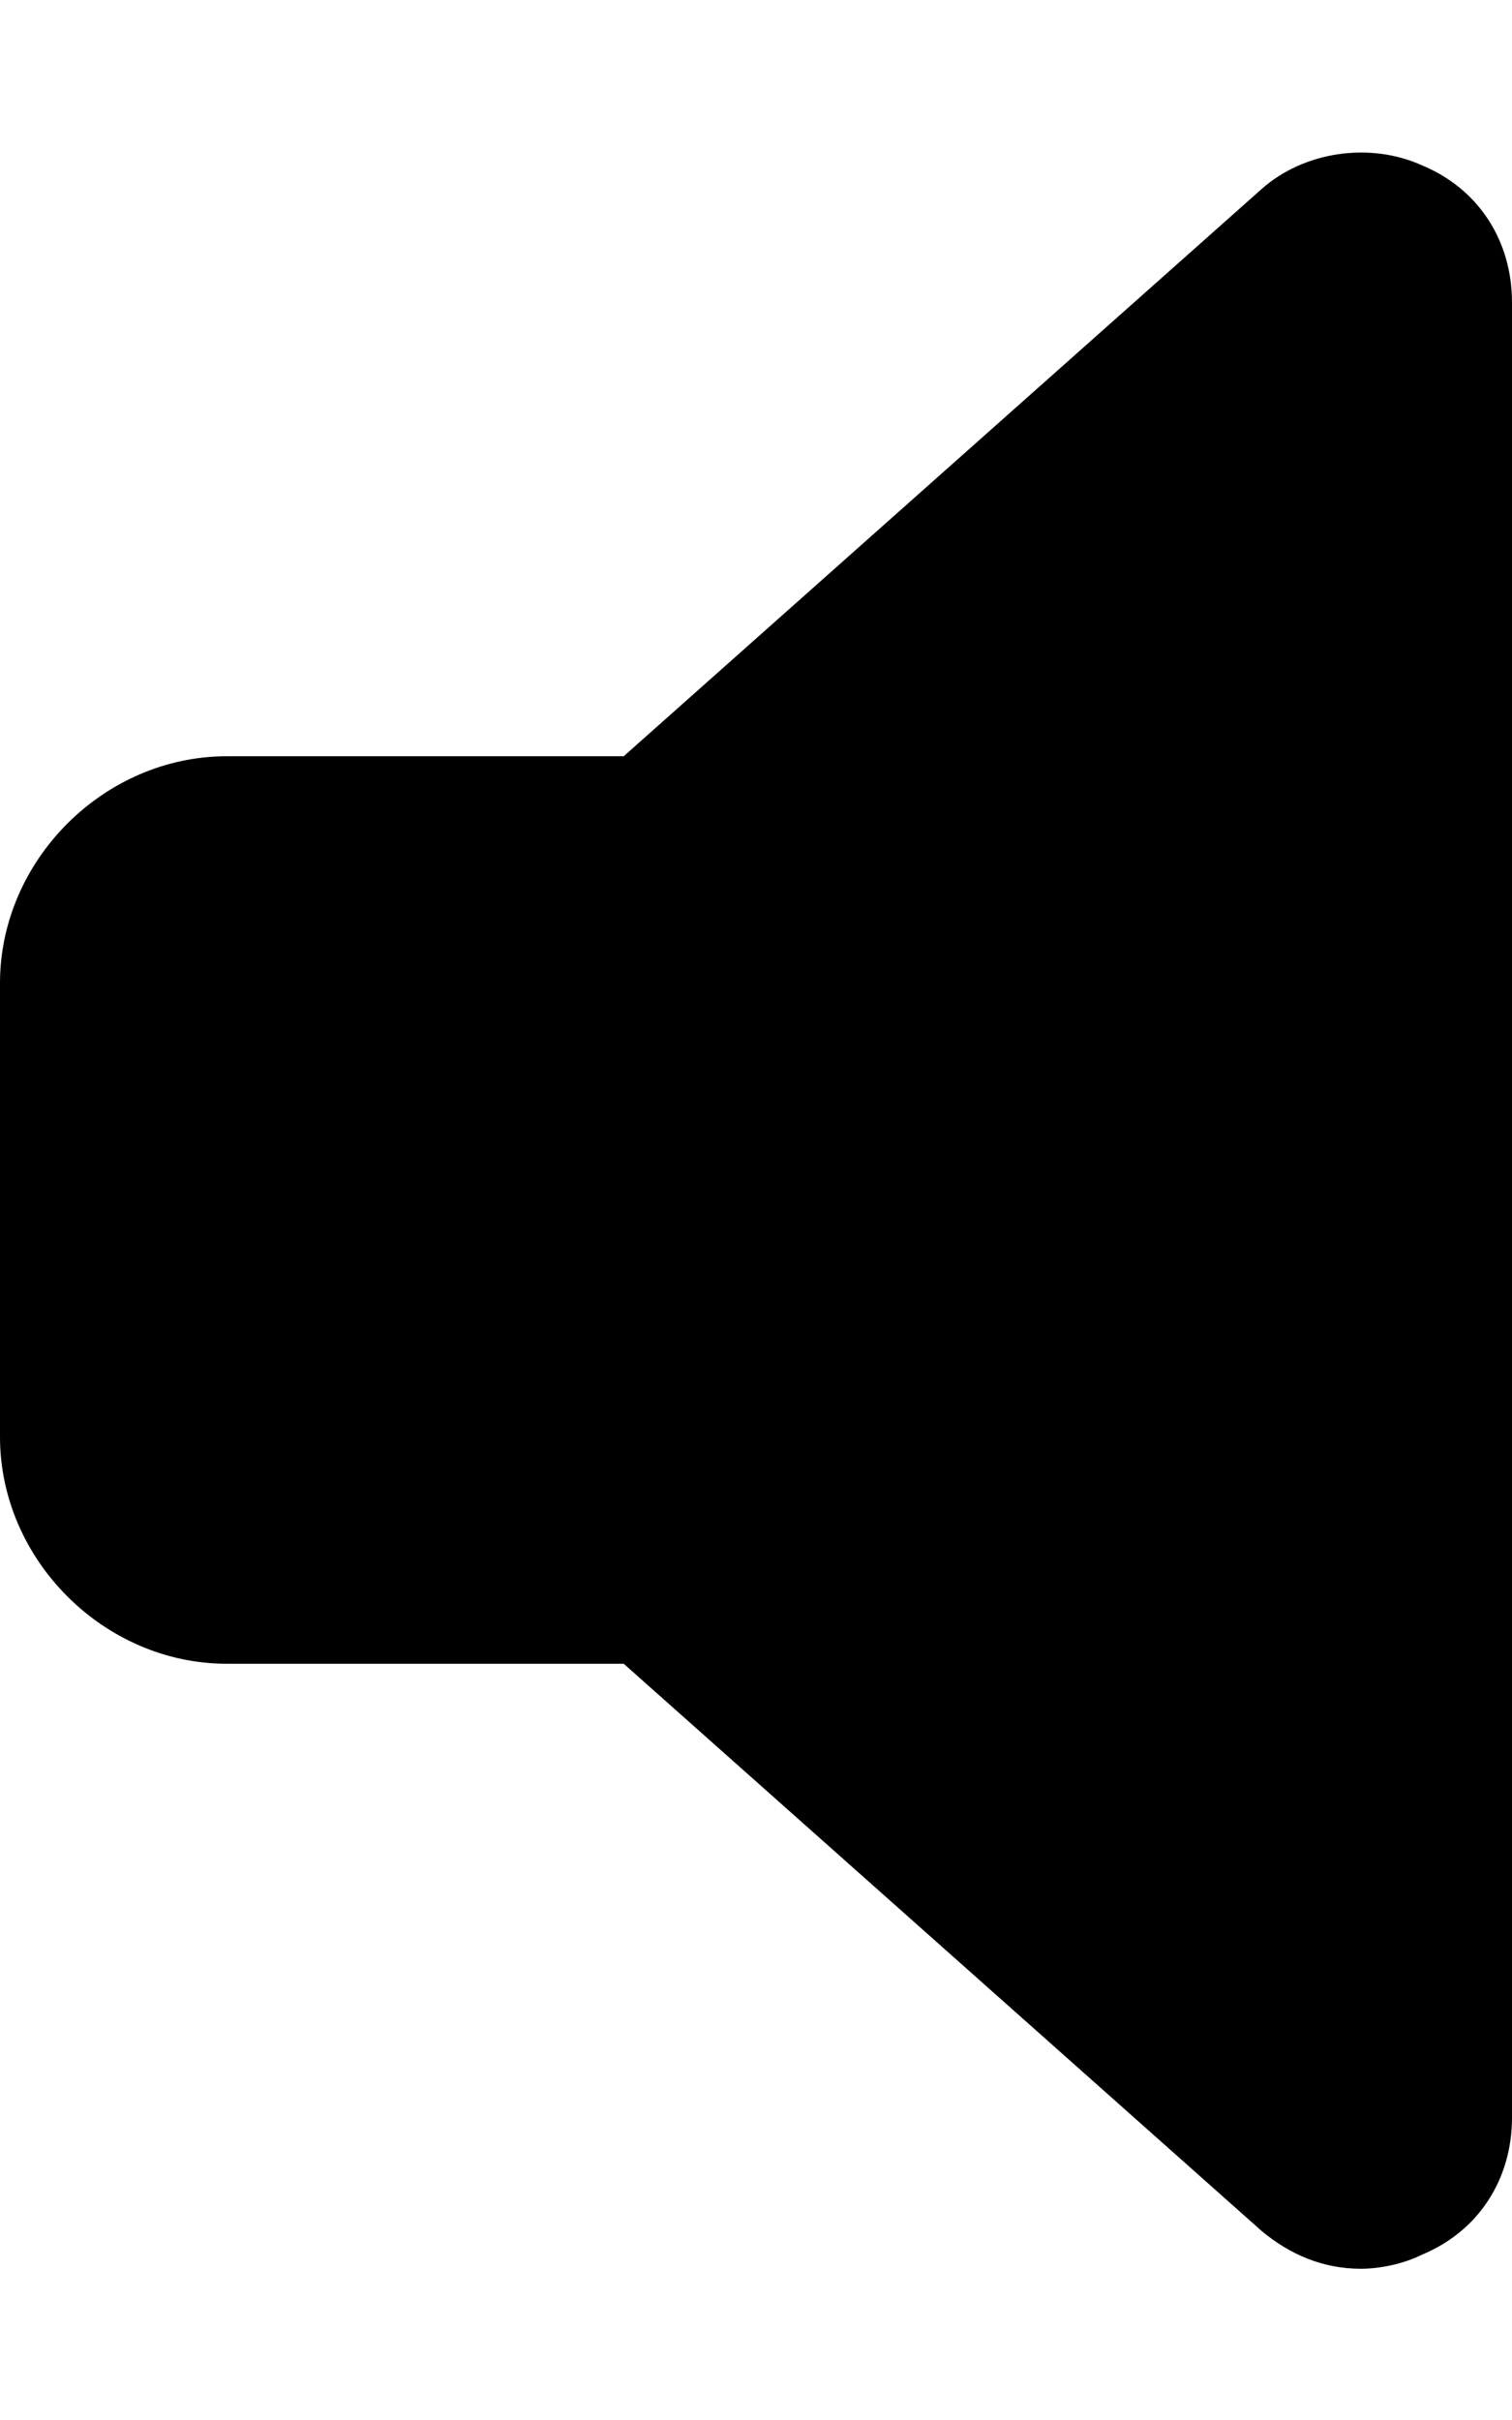 <svg xmlns="http://www.w3.org/2000/svg" viewBox="0 0 320 512"><!-- Font Awesome Free 6.0.0-alpha1 by @fontawesome - https://fontawesome.com License - https://fontawesome.com/license/free (Icons: CC BY 4.0, Fonts: SIL OFL 1.1, Code: MIT License) --><path d="M320 64V448C320 461 313 472 301 477C297 479 292 480 288 480C280 480 273 477 267 472L132 352H48C22 352 0 330 0 304V208C0 182 22 160 48 160H132L267 40C276 32 290 30 301 35C313 40 320 51 320 64Z"/></svg>